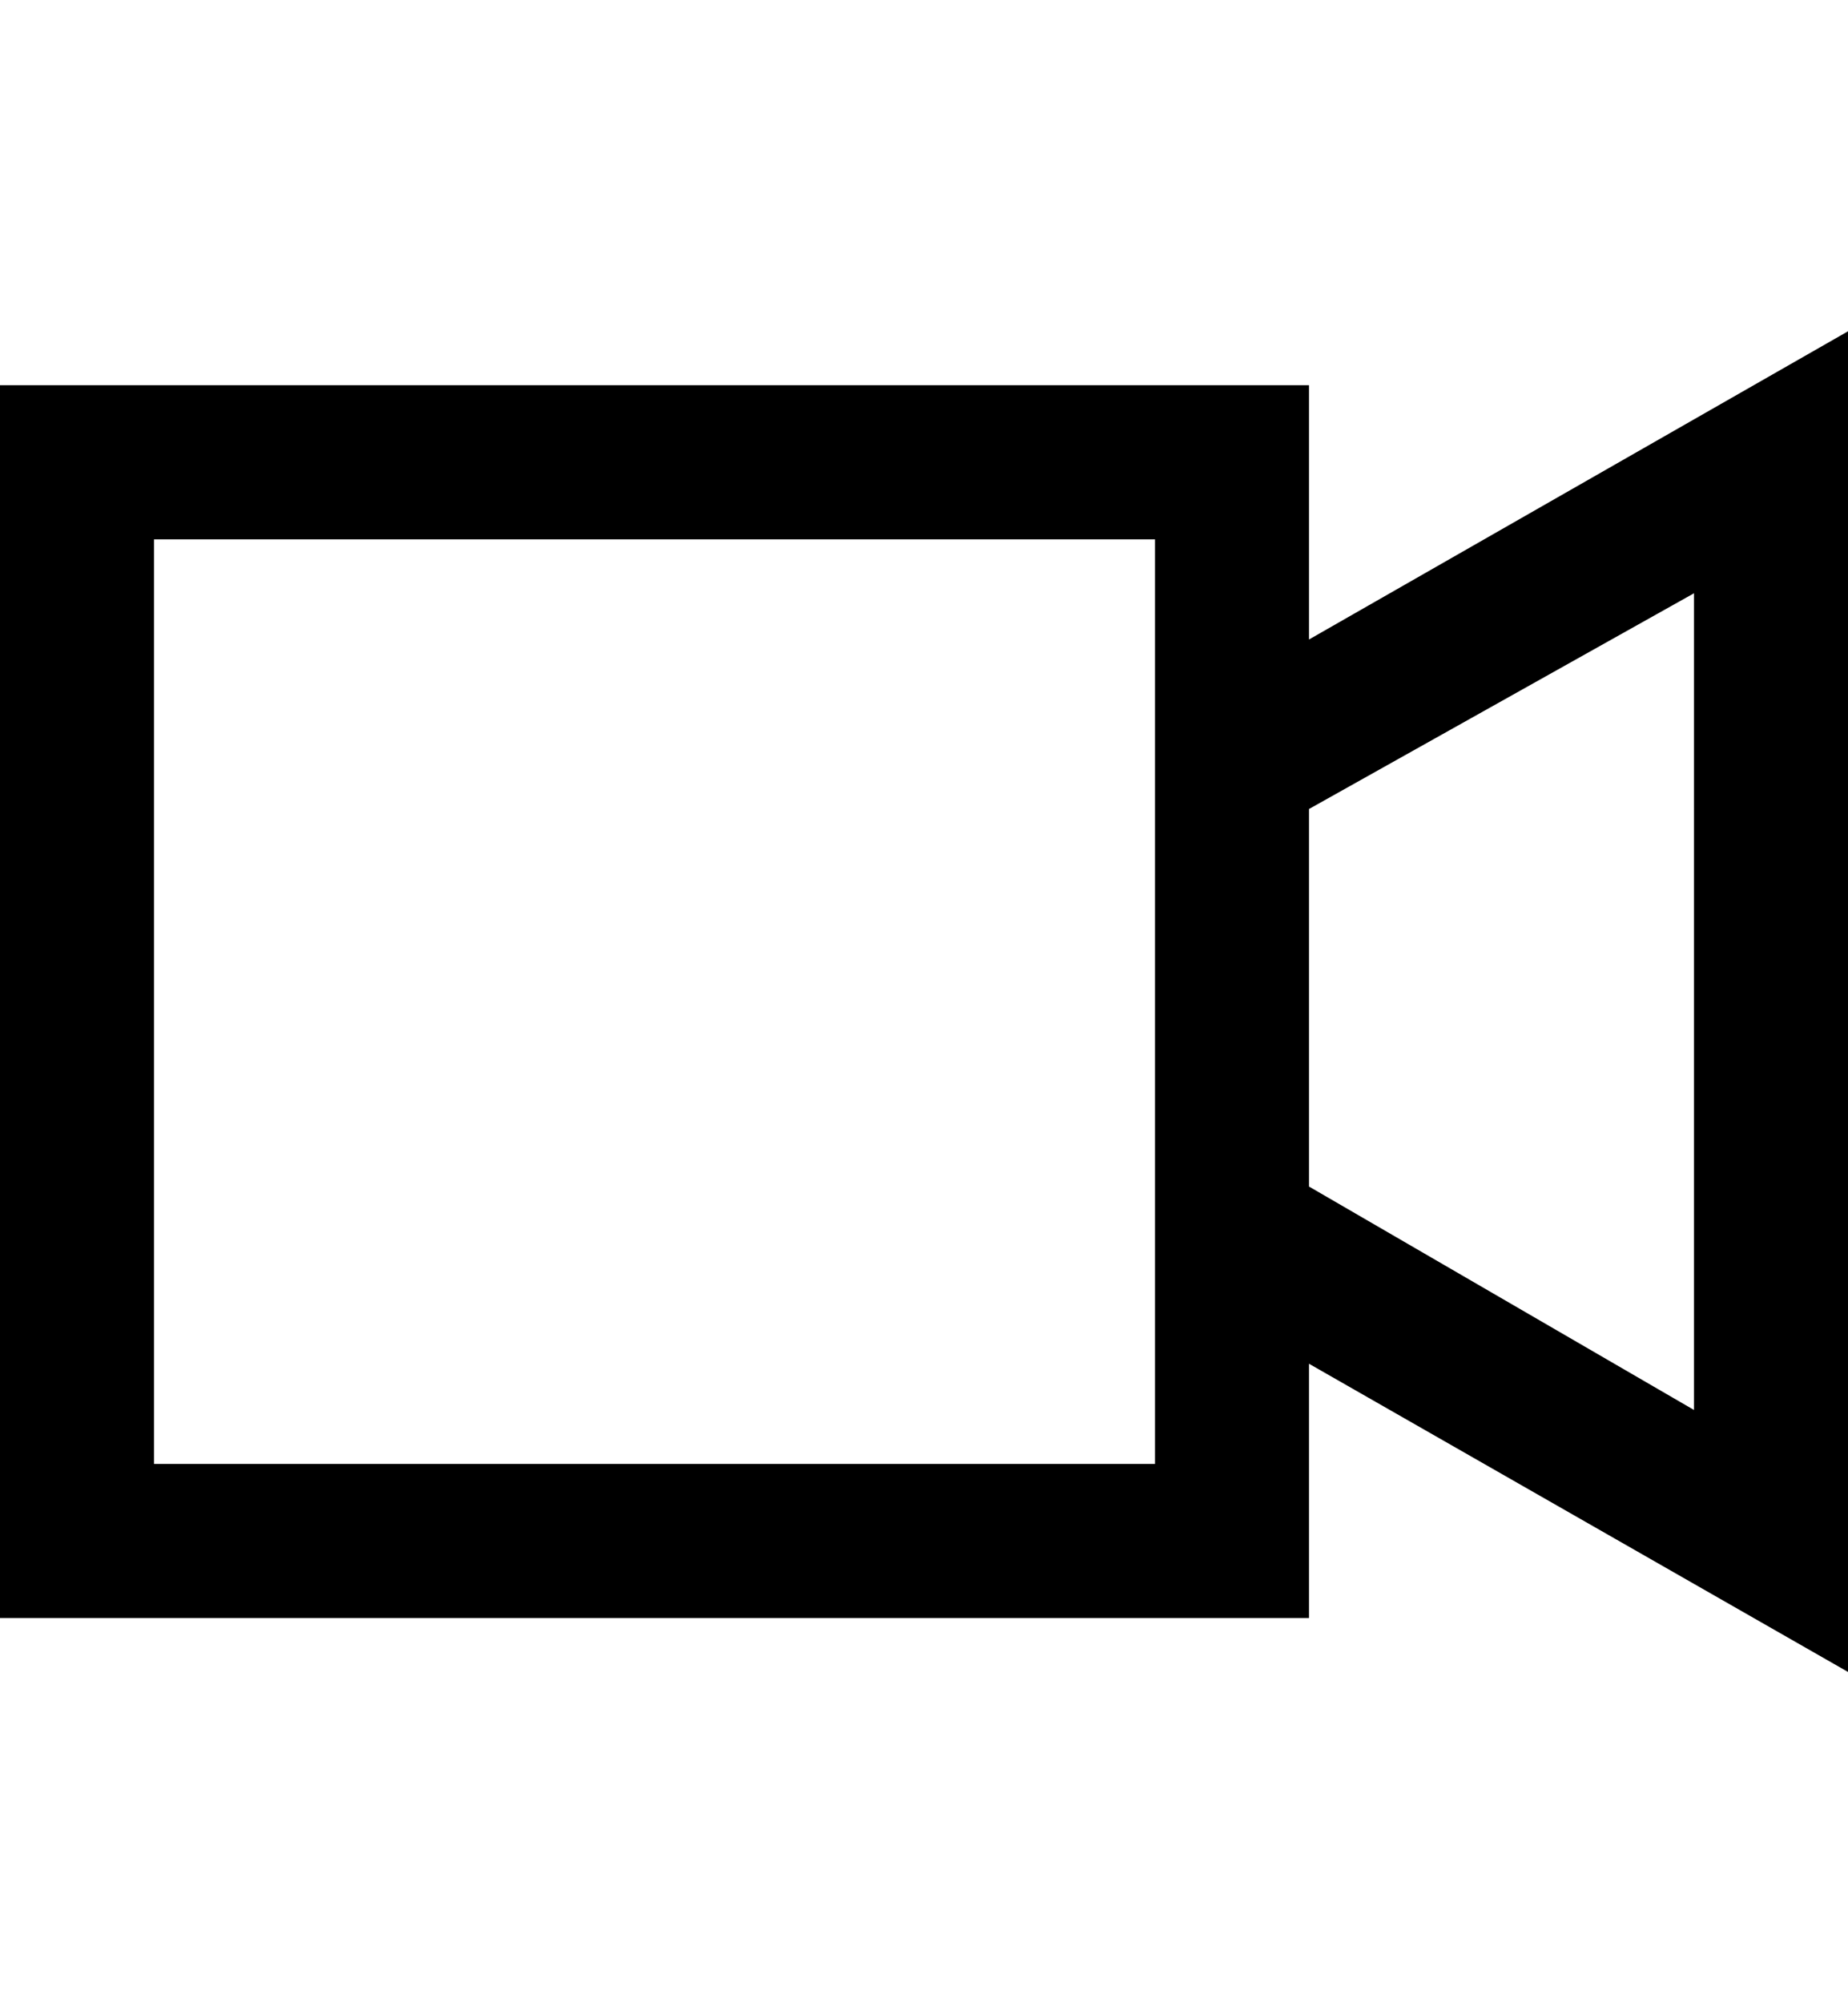 <?xml version="1.0" encoding="utf-8"?>
<!-- Generator: Adobe Illustrator 19.0.0, SVG Export Plug-In . SVG Version: 6.00 Build 0)  -->
<svg version="1.1" id="XMLID_235_" xmlns="http://www.w3.org/2000/svg" xmlns:xlink="http://www.w3.org/1999/xlink" x="0px" y="0px"
	 viewBox="-19 20 24 26" style="enable-background:new -19 20 24 26;" xml:space="preserve">
<g id="video">
	<g>
		<path d="M5,41.7l-7-4V41h-17V25h17v3.3l7-4V41.7z M-17,39h13V27h-13V39z M-2,35.4l5,2.9V27.7l-5,2.8V35.4z"/>
	</g>
</g>
</svg>
